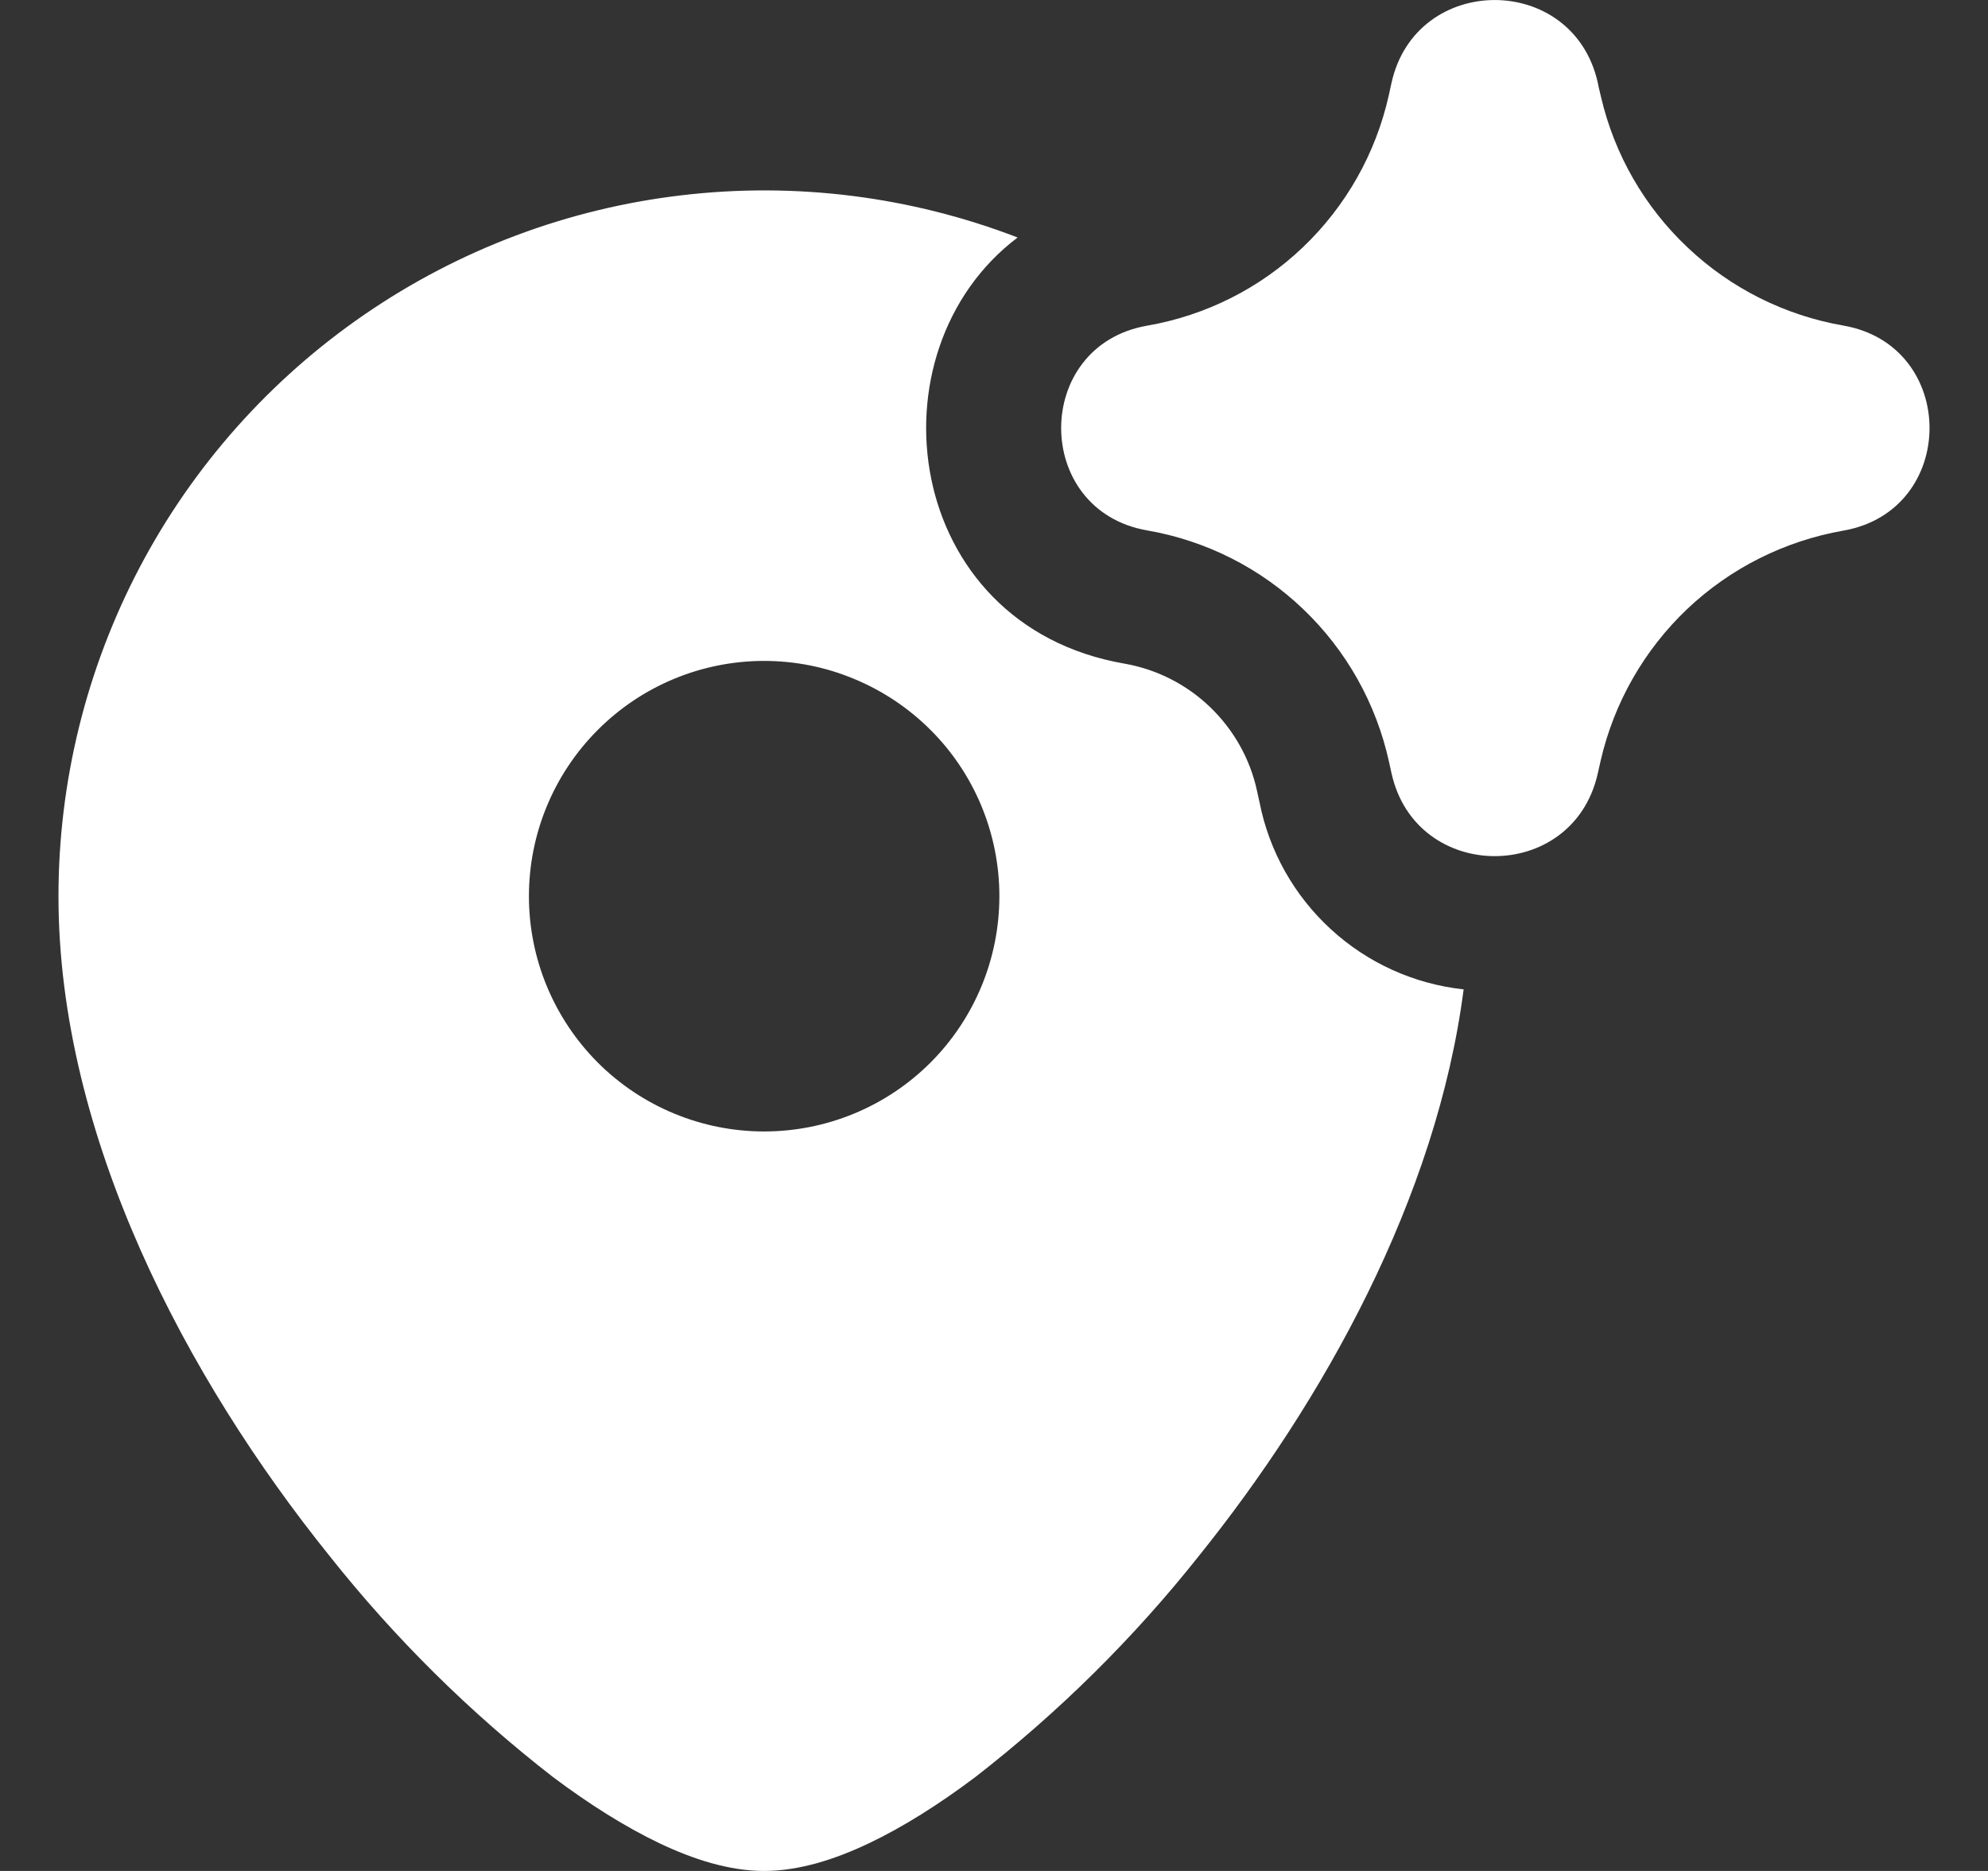 <svg width="17" height="16" viewBox="0 0 17 16" fill="none" xmlns="http://www.w3.org/2000/svg">
<rect x="0" y="0" width="17" height="16" fill="#333333" stroke="none"/>
<g clip-path="url(#clip0_27_982)">
<path fill-rule="evenodd" clip-rule="evenodd" d="M11.899 0.71C12.106 -0.232 13.447 -0.238 13.662 0.702L13.671 0.746L13.691 0.83C13.806 1.323 14.064 1.771 14.433 2.118C14.801 2.466 15.263 2.697 15.762 2.784C16.746 2.954 16.746 4.367 15.762 4.538C15.261 4.626 14.796 4.859 14.427 5.209C14.058 5.56 13.801 6.011 13.687 6.508L13.662 6.619C13.447 7.56 12.106 7.554 11.899 6.611L11.878 6.516C11.769 6.018 11.514 5.563 11.146 5.211C10.778 4.858 10.313 4.623 9.81 4.536C8.829 4.366 8.829 2.955 9.81 2.785C10.311 2.698 10.775 2.465 11.142 2.114C11.51 1.763 11.765 1.311 11.876 0.815L11.891 0.746L11.899 0.71ZM9.614 5.675C7.717 5.345 7.413 3.005 8.702 2.031C7.788 1.679 6.802 1.555 5.829 1.67C4.856 1.784 3.926 2.134 3.118 2.689C2.311 3.243 1.65 3.986 1.194 4.853C0.738 5.72 0.5 6.686 0.5 7.665C0.5 9.721 1.595 11.787 2.818 13.306C3.377 14.011 4.019 14.646 4.73 15.198C5.041 15.431 5.351 15.626 5.641 15.764C5.925 15.899 6.234 16 6.534 16C6.836 16 7.145 15.899 7.429 15.764C7.72 15.626 8.029 15.431 8.339 15.198C9.05 14.646 9.693 14.011 10.252 13.306C11.317 11.982 12.285 10.245 12.516 8.461C12.092 8.415 11.694 8.235 11.38 7.946C11.066 7.658 10.852 7.277 10.77 6.858L10.749 6.763C10.69 6.489 10.549 6.24 10.347 6.046C10.145 5.852 9.89 5.723 9.614 5.675ZM6.534 9.676C6.799 9.676 7.06 9.624 7.304 9.523C7.548 9.422 7.77 9.274 7.957 9.087C8.144 8.9 8.292 8.678 8.393 8.434C8.494 8.19 8.546 7.928 8.546 7.664C8.546 7.4 8.494 7.138 8.393 6.894C8.292 6.65 8.144 6.428 7.957 6.242C7.77 6.055 7.548 5.907 7.304 5.806C7.06 5.704 6.799 5.652 6.534 5.652C6.001 5.652 5.489 5.864 5.112 6.242C4.735 6.619 4.523 7.131 4.523 7.664C4.523 8.198 4.735 8.709 5.112 9.087C5.489 9.464 6.001 9.676 6.534 9.676Z" fill="white"/>
</g>
<defs>
<clipPath id="clip0_27_982">
<rect width="16" height="16" fill="white" transform="translate(0.5)"/>
</clipPath>
</defs>
</svg>
